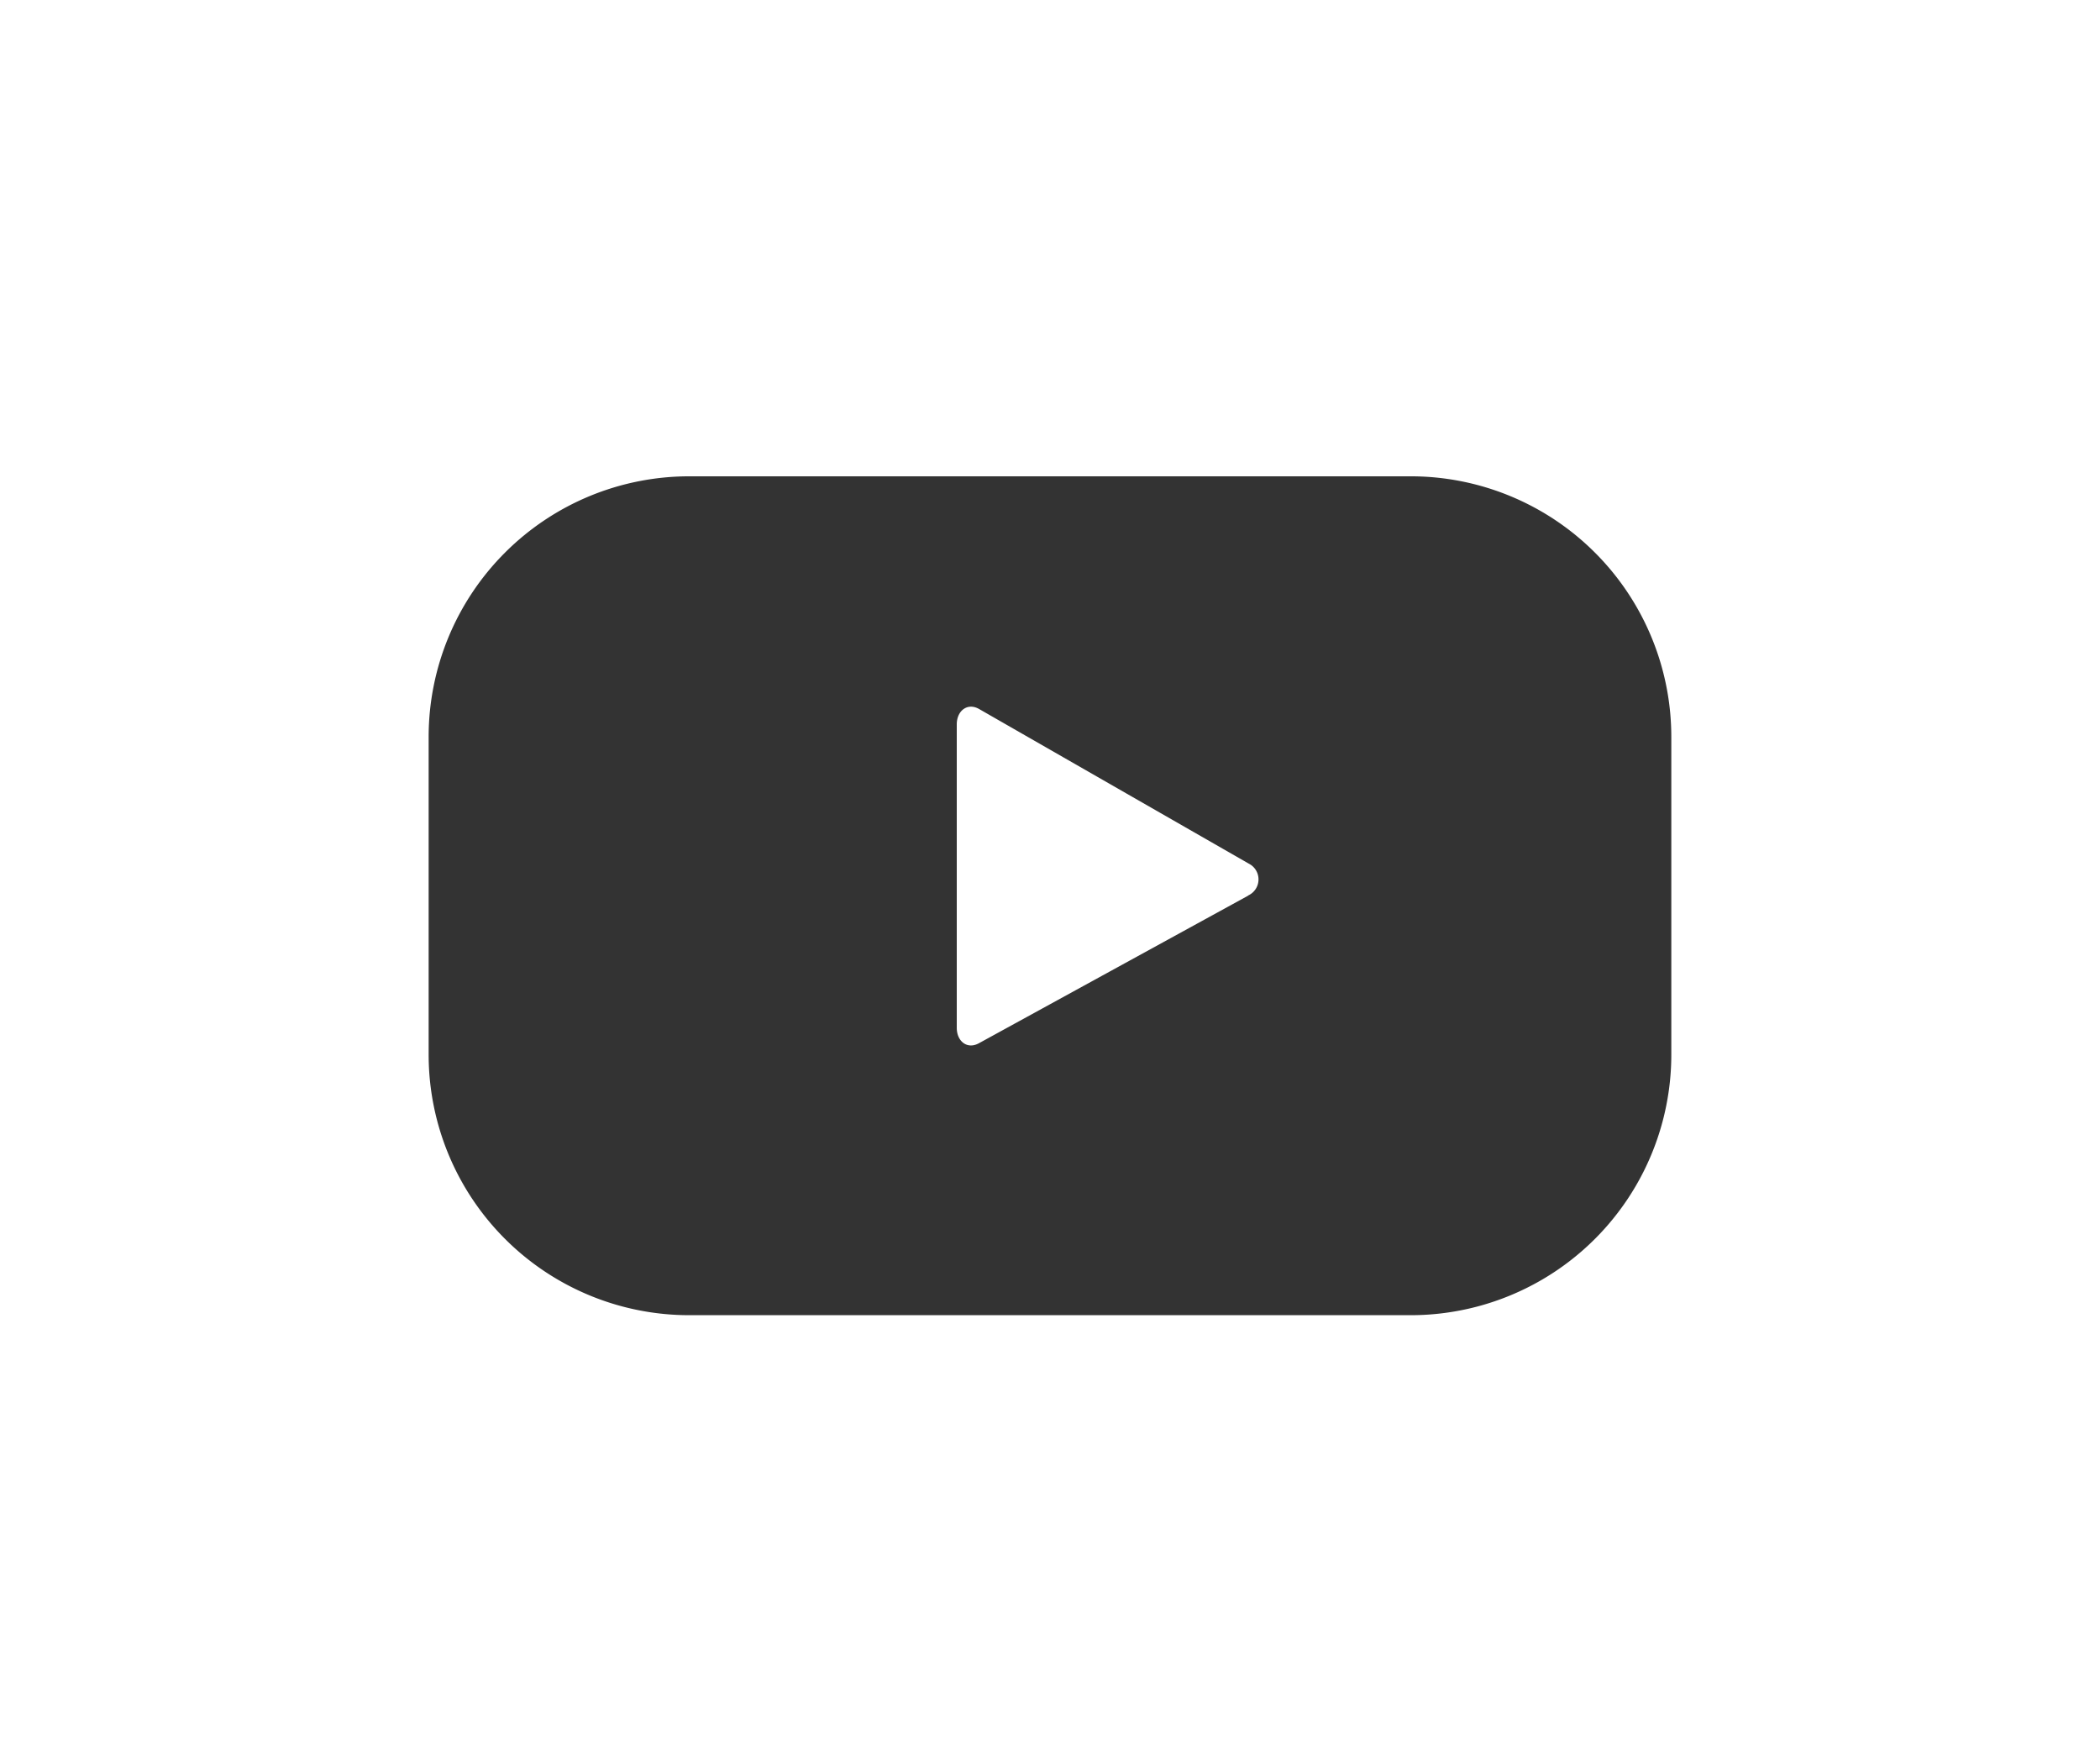<svg xmlns="http://www.w3.org/2000/svg" xmlns:xlink="http://www.w3.org/1999/xlink" width="44.093" height="36.612" viewBox="0 0 44.093 36.612">
  <defs>
    <filter id="Trazado_188" x="0" y="0" width="44.093" height="36.612" filterUnits="userSpaceOnUse">
      <feOffset dy="10" input="SourceAlpha"/>
      <feGaussianBlur stdDeviation="3" result="blur"/>
      <feFlood flood-opacity="0.161"/>
      <feComposite operator="in" in2="blur"/>
      <feComposite in="SourceGraphic"/>
    </filter>
  </defs>
  <g id="youtube_dark" transform="translate(9)">
    <g transform="matrix(1, 0, 0, 1, -9, 0)" filter="url(#Trazado_188)">
      <path id="Trazado_188-2" data-name="Trazado 188" d="M985.092,5150.471A5.472,5.472,0,0,0,979.62,5145H964.472a5.472,5.472,0,0,0-5.472,5.472v6.668a5.472,5.472,0,0,0,5.472,5.472H979.62a5.472,5.472,0,0,0,5.472-5.472Zm-8.885,3.333-5.656,3.1c-.246.133-.462-.045-.462-.325v-6.372c0-.284.224-.462.47-.321l5.7,3.268A.371.371,0,0,1,976.208,5153.8Z" transform="translate(-950 -5145)" fill="#333"/>
    </g>
  </g>
</svg>
